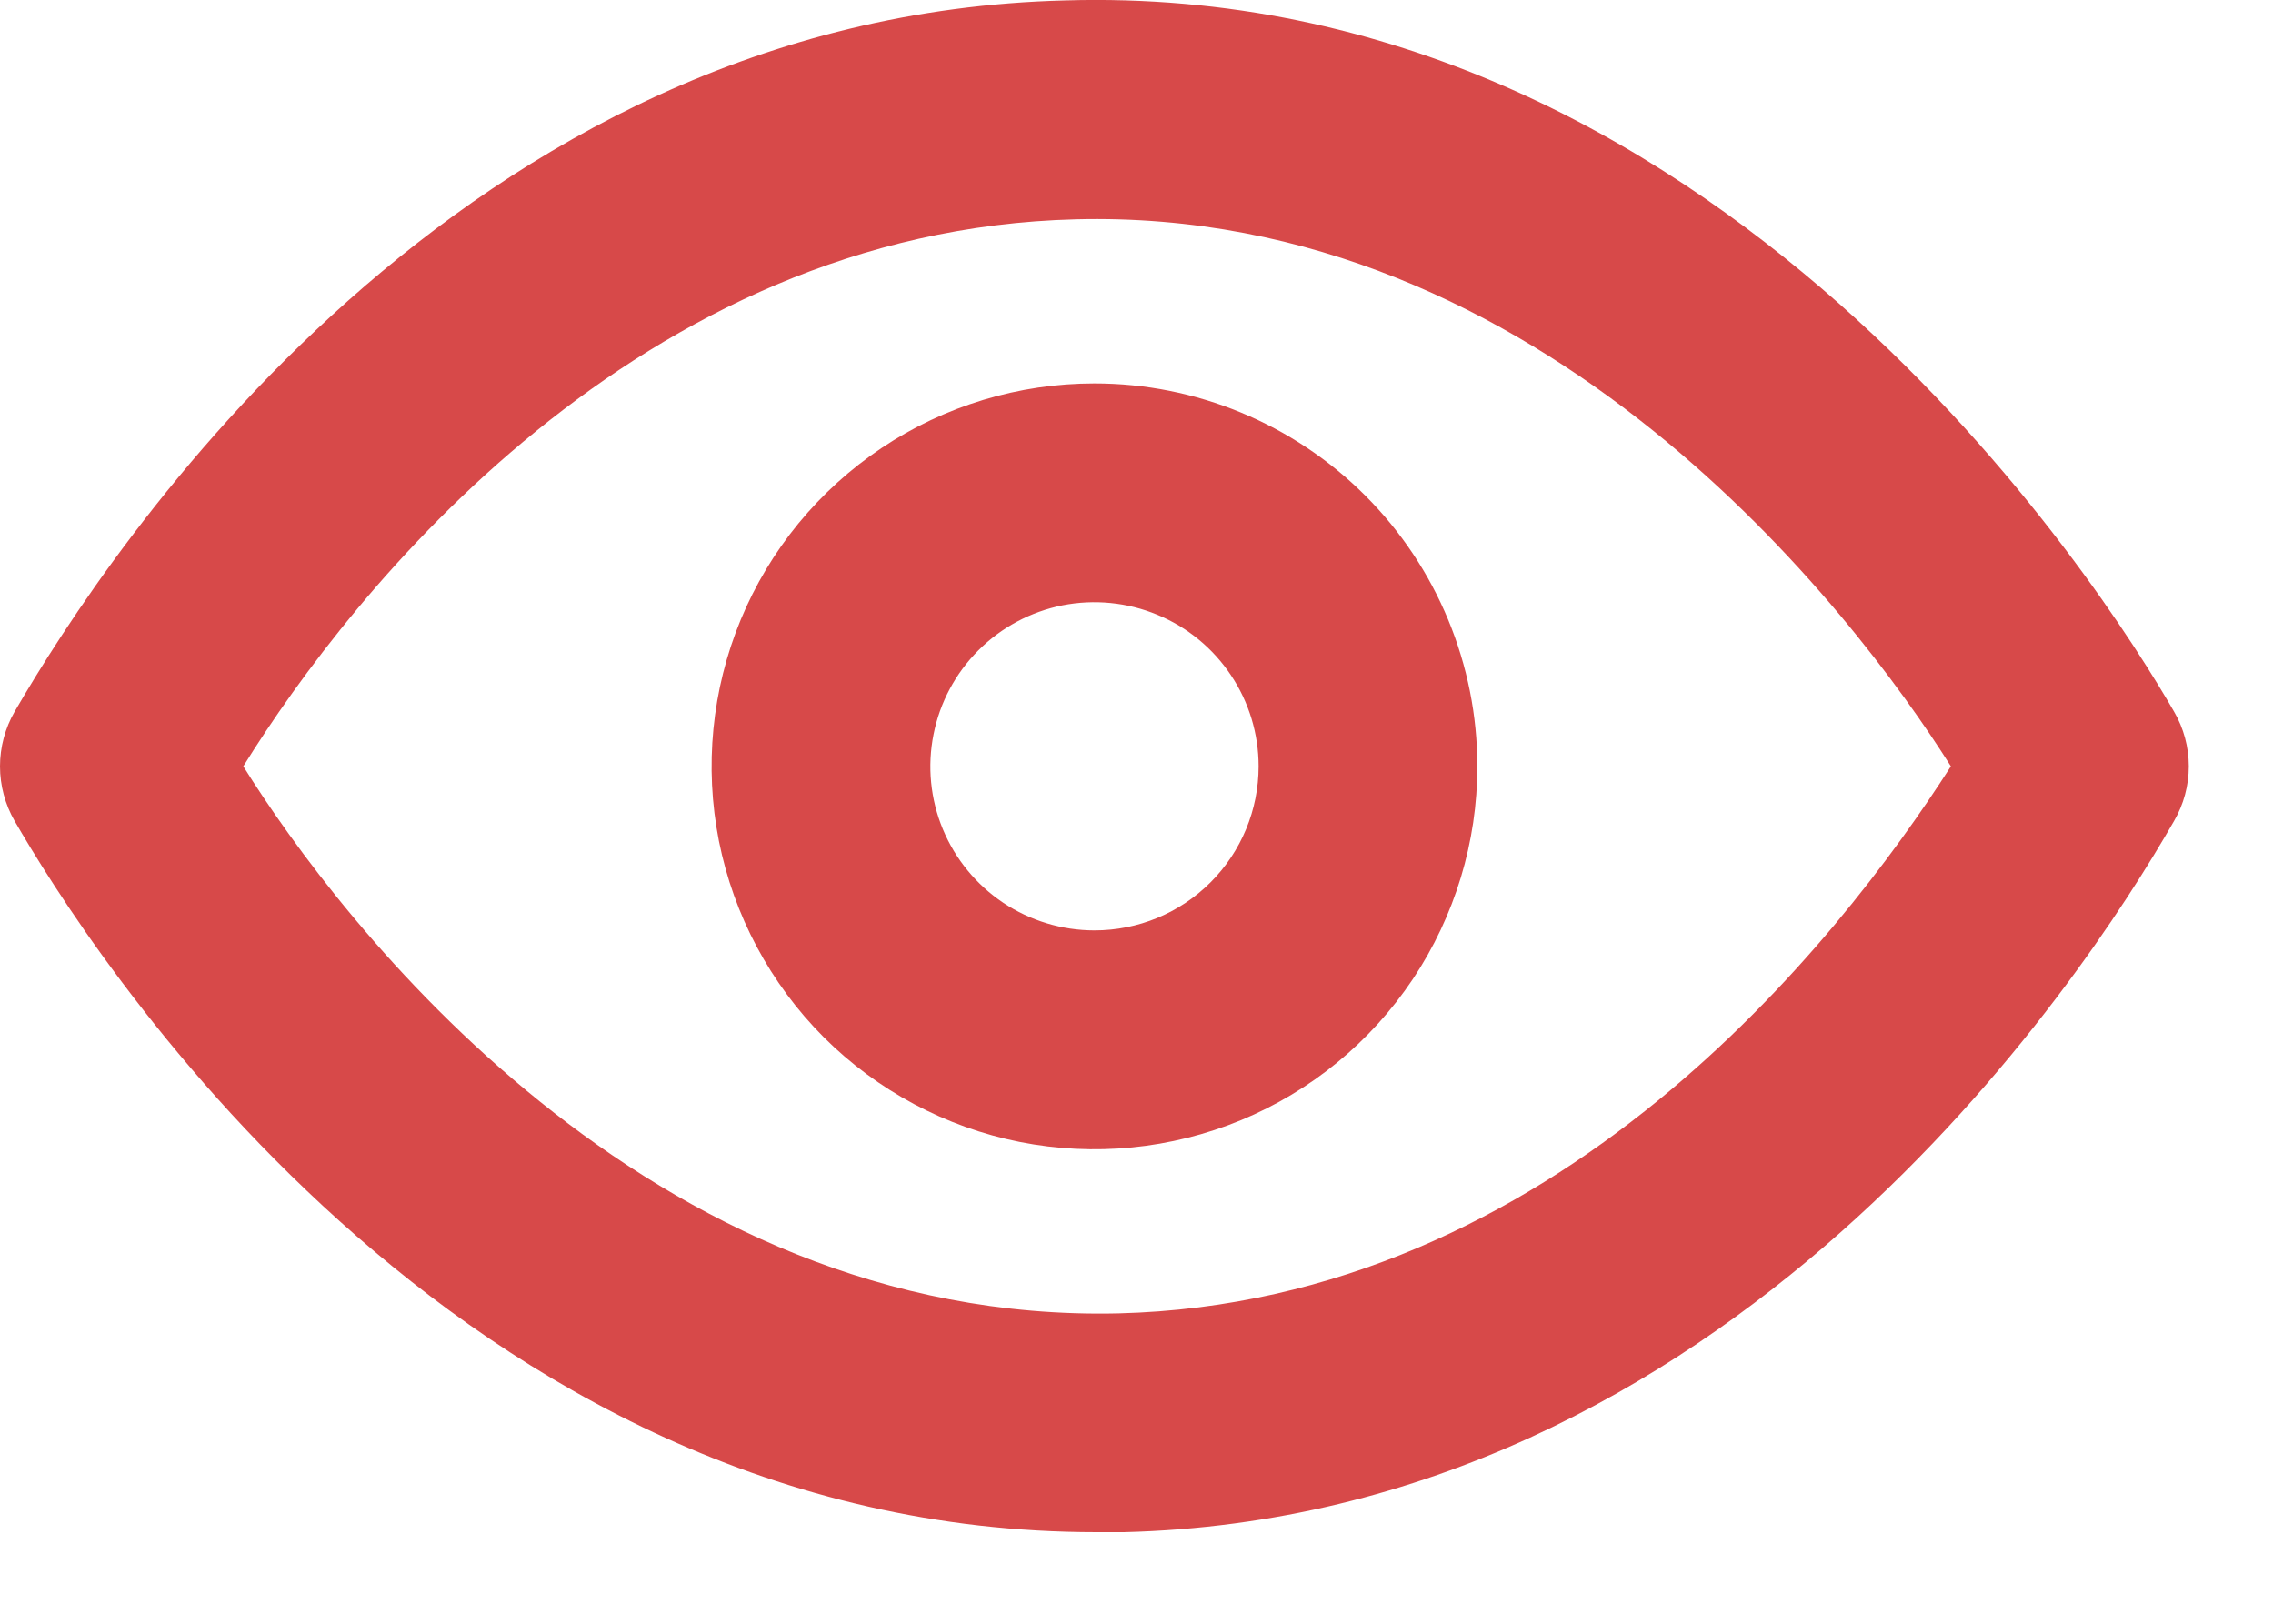 <svg width="21" height="15" viewBox="0 0 21 15" fill="none" xmlns="http://www.w3.org/2000/svg">
<path d="M20.086 6.574C19.439 5.452 15.882 -0.178 9.838 0.004C4.249 0.146 1.015 5.058 0.135 6.574C0.047 6.727 0 6.902 0 7.079C0 7.256 0.047 7.431 0.135 7.584C0.772 8.686 4.178 14.154 10.131 14.154H10.384C15.973 14.012 19.217 9.1 20.086 7.584C20.175 7.431 20.222 7.256 20.222 7.079C20.222 6.902 20.175 6.727 20.086 6.574ZM10.333 12.133C5.977 12.233 3.137 8.504 2.248 7.079C3.258 5.452 5.896 2.127 9.939 2.026C14.275 1.914 17.125 5.654 18.024 7.079C16.983 8.706 14.376 12.031 10.333 12.133Z" fill="#D74949"/>
<path d="M10.112 3.542C9.412 3.542 8.728 3.749 8.146 4.138C7.565 4.527 7.111 5.079 6.843 5.726C6.576 6.372 6.506 7.083 6.642 7.769C6.779 8.456 7.116 9.086 7.61 9.581C8.105 10.075 8.735 10.412 9.421 10.549C10.108 10.685 10.819 10.615 11.465 10.348C12.112 10.08 12.664 9.626 13.053 9.045C13.441 8.463 13.649 7.779 13.649 7.079C13.649 6.141 13.276 5.241 12.613 4.578C11.95 3.915 11.05 3.542 10.112 3.542ZM10.112 8.595C9.812 8.595 9.519 8.506 9.269 8.34C9.02 8.173 8.826 7.937 8.711 7.66C8.596 7.383 8.566 7.078 8.625 6.784C8.683 6.49 8.828 6.219 9.04 6.007C9.252 5.795 9.522 5.651 9.816 5.592C10.11 5.534 10.415 5.564 10.692 5.679C10.969 5.793 11.206 5.988 11.372 6.237C11.539 6.486 11.628 6.78 11.628 7.079C11.628 7.481 11.468 7.867 11.184 8.151C10.899 8.436 10.514 8.595 10.112 8.595Z" fill="#D74949"/>
</svg>
